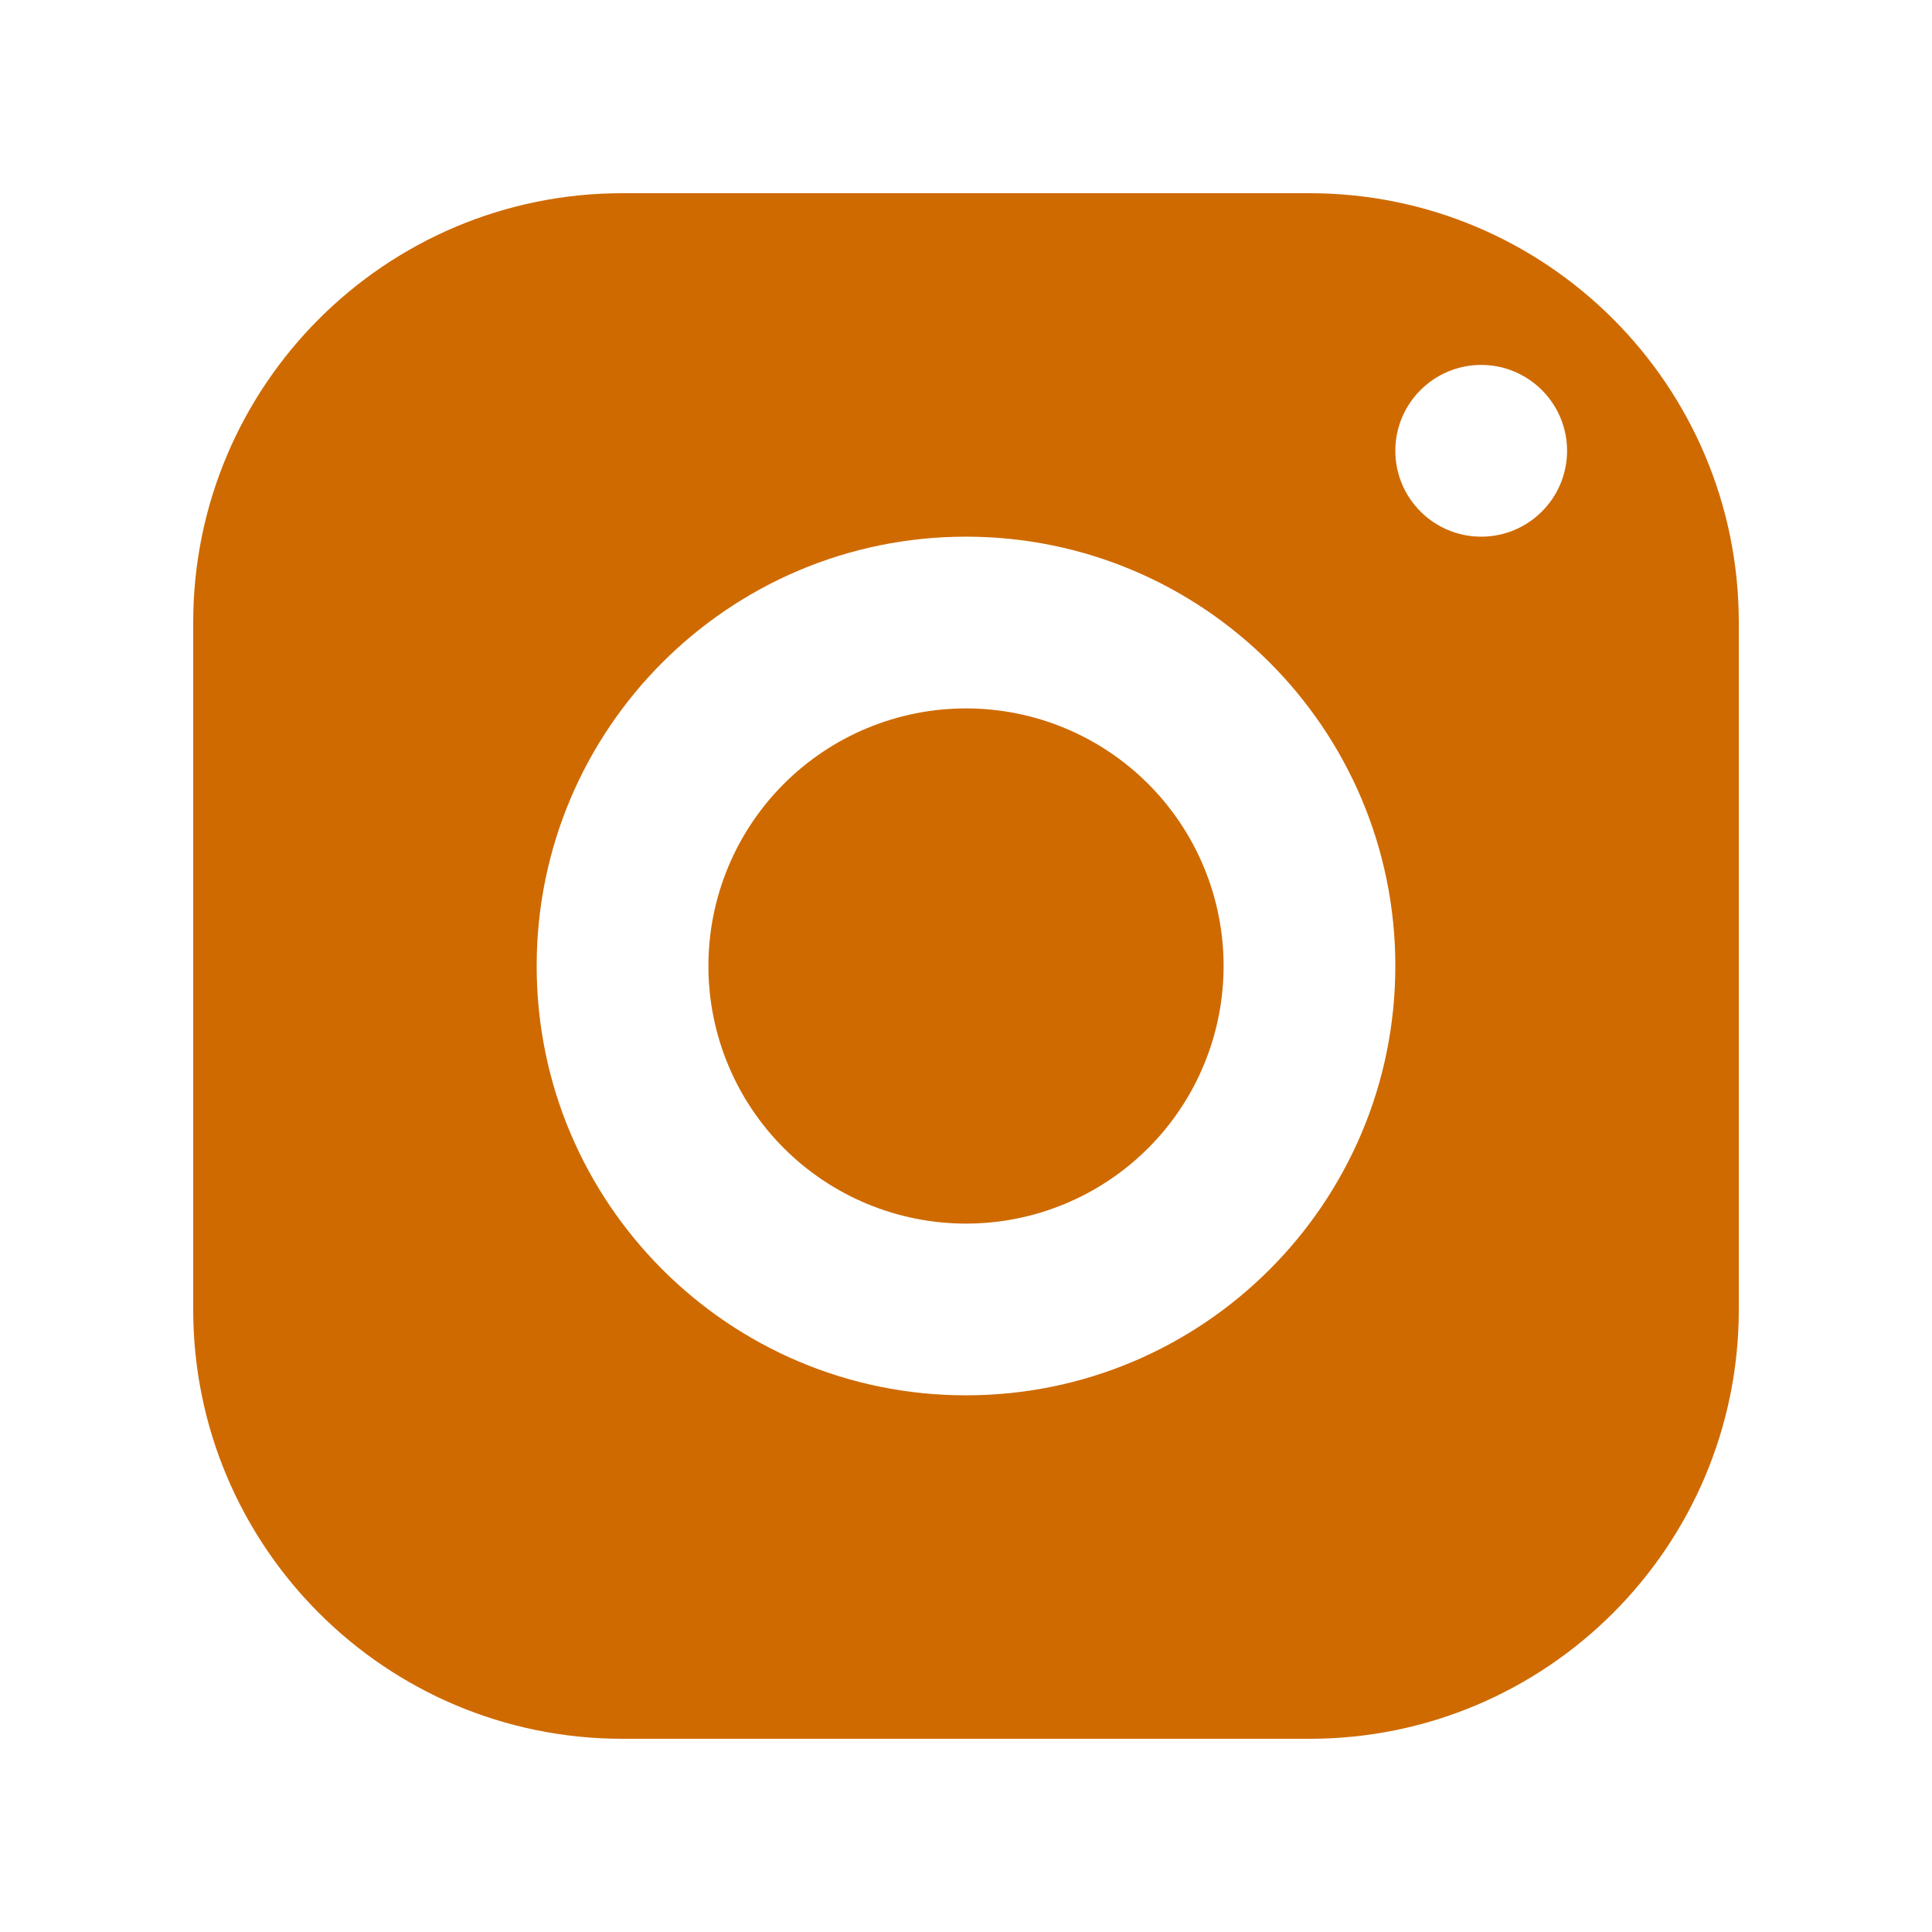 <?xml version="1.0" encoding="UTF-8"?>
<svg xmlns="http://www.w3.org/2000/svg" xmlns:xlink="http://www.w3.org/1999/xlink" width="375pt" height="375pt" viewBox="0 0 375 375" version="1.2">
<defs>
<clipPath id="clip1">
  <path d="M 37.5 37.5 L 337.5 37.5 L 337.5 337.5 L 37.5 337.5 Z M 37.5 37.5 "/>
</clipPath>
</defs>
<g id="surface1">
<g clip-path="url(#clip1)" clip-rule="nonzero">
<path style=" stroke:none;fill-rule:nonzero;fill:rgb(81.18%,41.57%,0%);fill-opacity:1;" d="M 120.832 37.5 C 74.816 37.5 37.5 74.816 37.5 120.832 L 37.5 254.168 C 37.5 300.184 74.816 337.5 120.832 337.5 L 254.168 337.5 C 300.184 337.5 337.5 300.184 337.5 254.168 L 337.5 120.832 C 337.5 74.816 300.184 37.5 254.168 37.5 Z M 287.5 70.832 C 296.699 70.832 304.168 78.301 304.168 87.5 C 304.168 96.699 296.699 104.168 287.5 104.168 C 278.301 104.168 270.832 96.699 270.832 87.5 C 270.832 78.301 278.301 70.832 287.5 70.832 Z M 187.5 104.168 C 233.516 104.168 270.832 141.484 270.832 187.5 C 270.832 233.516 233.516 270.832 187.5 270.832 C 141.484 270.832 104.168 233.516 104.168 187.5 C 104.168 141.484 141.484 104.168 187.5 104.168 Z M 187.5 137.5 C 185.863 137.5 184.23 137.582 182.598 137.742 C 180.969 137.902 179.352 138.141 177.746 138.461 C 176.141 138.781 174.555 139.176 172.984 139.652 C 171.418 140.129 169.879 140.68 168.367 141.305 C 166.852 141.934 165.375 142.633 163.93 143.402 C 162.484 144.176 161.082 145.016 159.723 145.926 C 158.359 146.836 157.047 147.812 155.781 148.848 C 154.516 149.887 153.301 150.988 152.145 152.145 C 150.988 153.301 149.887 154.516 148.848 155.781 C 147.812 157.047 146.836 158.359 145.926 159.723 C 145.016 161.082 144.176 162.484 143.402 163.93 C 142.633 165.375 141.934 166.852 141.305 168.367 C 140.68 169.879 140.129 171.418 139.652 172.984 C 139.176 174.555 138.781 176.141 138.461 177.746 C 138.141 179.352 137.902 180.969 137.742 182.598 C 137.582 184.23 137.5 185.863 137.5 187.5 C 137.5 189.137 137.582 190.77 137.742 192.402 C 137.902 194.031 138.141 195.648 138.461 197.254 C 138.781 198.859 139.176 200.445 139.652 202.016 C 140.129 203.582 140.68 205.121 141.305 206.633 C 141.934 208.148 142.633 209.625 143.402 211.07 C 144.176 212.516 145.016 213.918 145.926 215.277 C 146.836 216.641 147.812 217.953 148.848 219.219 C 149.887 220.484 150.988 221.699 152.145 222.855 C 153.301 224.012 154.516 225.113 155.781 226.152 C 157.047 227.191 158.359 228.164 159.723 229.074 C 161.082 229.984 162.484 230.824 163.93 231.598 C 165.375 232.367 166.852 233.066 168.367 233.695 C 169.879 234.32 171.418 234.871 172.984 235.348 C 174.555 235.824 176.141 236.219 177.746 236.539 C 179.352 236.859 180.969 237.098 182.598 237.258 C 184.23 237.418 185.863 237.5 187.5 237.5 C 189.137 237.5 190.77 237.418 192.402 237.258 C 194.031 237.098 195.648 236.859 197.254 236.539 C 198.859 236.219 200.445 235.824 202.016 235.348 C 203.582 234.871 205.121 234.32 206.633 233.695 C 208.148 233.066 209.625 232.367 211.07 231.598 C 212.516 230.824 213.918 229.984 215.277 229.074 C 216.641 228.164 217.953 227.191 219.219 226.152 C 220.484 225.113 221.699 224.012 222.855 222.855 C 224.012 221.699 225.113 220.484 226.152 219.219 C 227.188 217.953 228.164 216.641 229.074 215.277 C 229.984 213.918 230.824 212.516 231.598 211.07 C 232.367 209.625 233.066 208.148 233.695 206.633 C 234.32 205.121 234.871 203.582 235.348 202.016 C 235.824 200.445 236.219 198.859 236.539 197.254 C 236.859 195.648 237.098 194.031 237.258 192.402 C 237.418 190.77 237.5 189.137 237.5 187.5 C 237.5 185.863 237.418 184.23 237.258 182.598 C 237.098 180.969 236.859 179.352 236.539 177.746 C 236.219 176.141 235.824 174.555 235.348 172.984 C 234.871 171.418 234.32 169.879 233.695 168.367 C 233.066 166.852 232.367 165.375 231.598 163.93 C 230.824 162.484 229.984 161.082 229.074 159.723 C 228.164 158.359 227.188 157.047 226.152 155.781 C 225.113 154.516 224.012 153.301 222.855 152.145 C 221.699 150.988 220.484 149.887 219.219 148.848 C 217.953 147.812 216.641 146.836 215.277 145.926 C 213.918 145.016 212.516 144.176 211.07 143.402 C 209.625 142.633 208.148 141.934 206.633 141.305 C 205.121 140.68 203.582 140.129 202.016 139.652 C 200.445 139.176 198.859 138.781 197.254 138.461 C 195.648 138.141 194.031 137.902 192.402 137.742 C 190.77 137.582 189.137 137.5 187.5 137.5 Z M 187.5 137.5 "/>
</g>
</g>
</svg>

